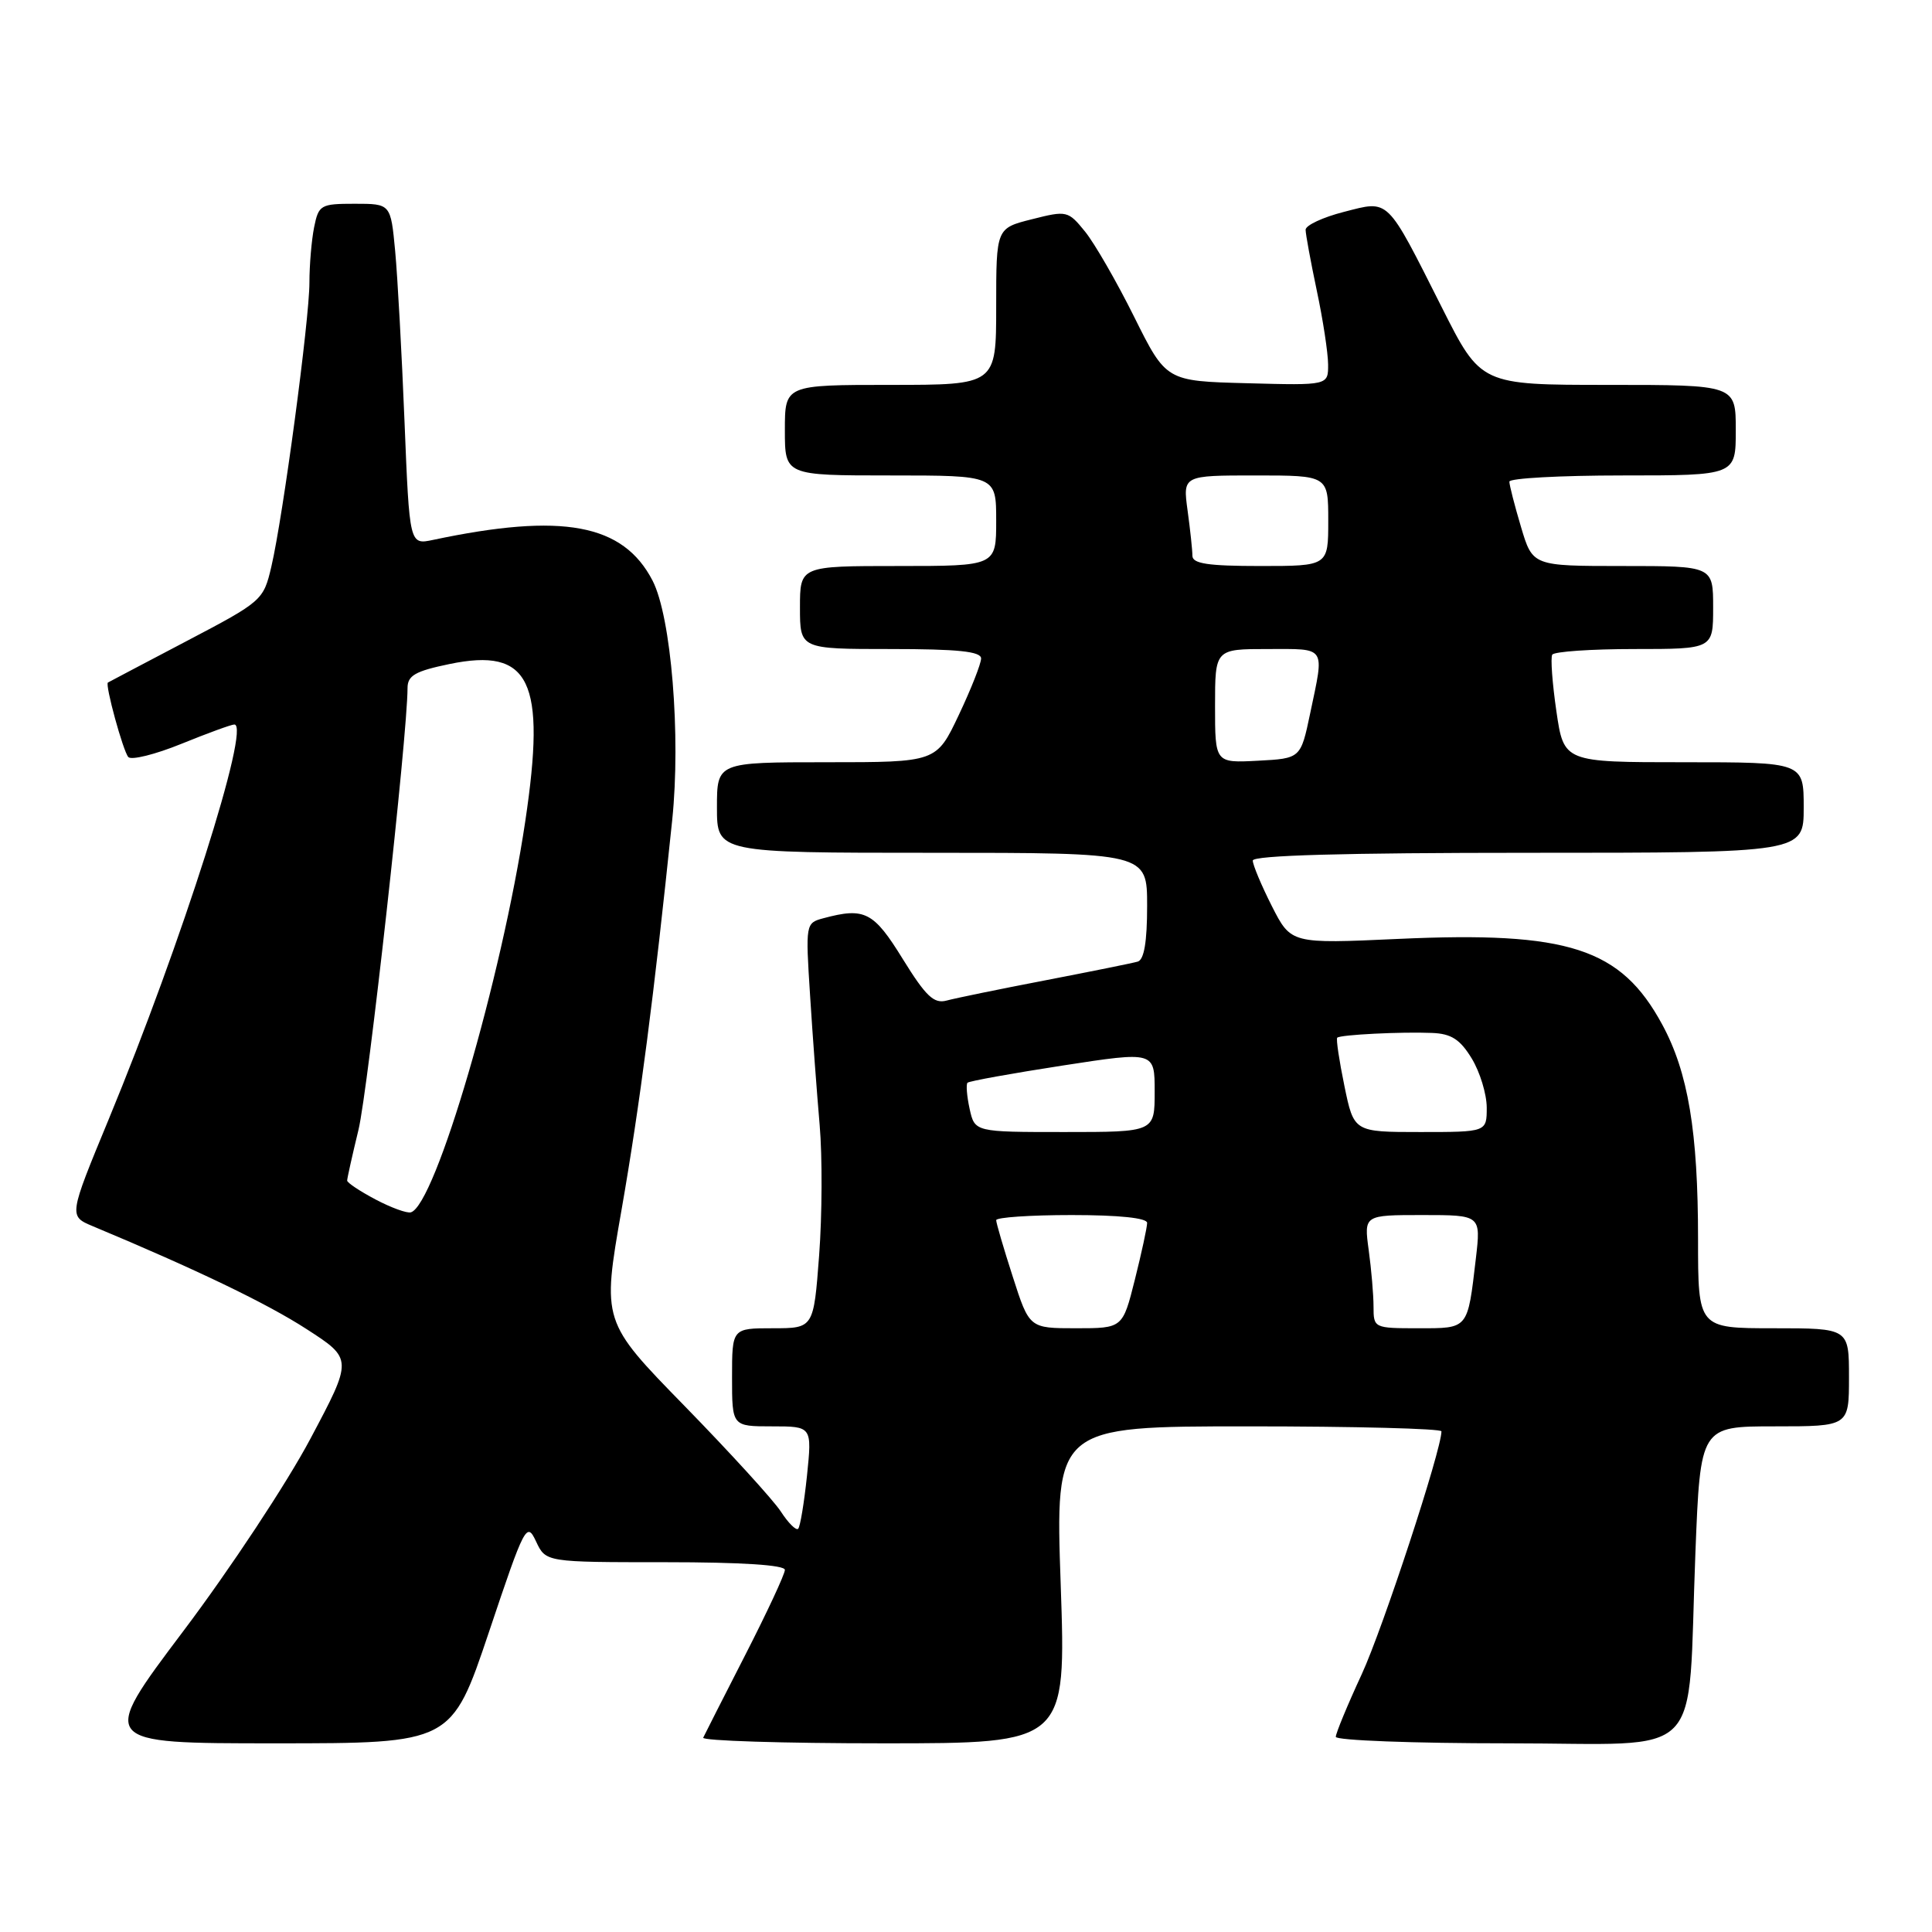 <?xml version="1.0" encoding="UTF-8" standalone="no"?>
<!DOCTYPE svg PUBLIC "-//W3C//DTD SVG 1.1//EN" "http://www.w3.org/Graphics/SVG/1.1/DTD/svg11.dtd" >
<svg xmlns="http://www.w3.org/2000/svg" xmlns:xlink="http://www.w3.org/1999/xlink" version="1.1" viewBox="0 0 256 256">
 <g >
 <path fill="currentColor"
d=" M 64.79 216.25 C 69.54 202.07 69.79 201.61 71.03 204.25 C 72.32 207.00 72.32 207.00 88.16 207.00 C 98.24 207.00 104.00 207.37 104.00 208.02 C 104.00 208.58 101.64 213.64 98.76 219.27 C 95.88 224.90 93.37 229.84 93.18 230.25 C 92.99 230.66 103.73 231.00 117.05 231.00 C 141.27 231.00 141.27 231.00 140.55 210.00 C 139.82 189.00 139.82 189.00 165.41 189.00 C 179.48 189.00 191.00 189.30 191.00 189.66 C 191.00 192.13 183.23 215.80 180.43 221.86 C 178.54 225.94 177.00 229.67 177.00 230.14 C 177.00 230.61 187.29 231.00 199.87 231.00 C 226.40 231.00 223.54 233.91 224.65 205.75 C 225.31 189.00 225.31 189.00 235.16 189.00 C 245.00 189.00 245.00 189.00 245.00 182.50 C 245.00 176.00 245.00 176.00 235.00 176.00 C 225.00 176.00 225.00 176.00 225.00 164.18 C 225.00 149.95 223.69 142.09 220.25 135.75 C 214.77 125.63 207.84 123.38 185.28 124.41 C 171.07 125.06 171.07 125.06 168.53 120.07 C 167.14 117.32 166.00 114.60 166.00 114.03 C 166.00 113.34 178.05 113.00 202.50 113.00 C 239.00 113.00 239.00 113.00 239.00 107.00 C 239.00 101.00 239.00 101.00 223.11 101.00 C 207.22 101.00 207.22 101.00 206.23 94.25 C 205.69 90.54 205.44 87.16 205.68 86.75 C 205.92 86.34 210.82 86.00 216.56 86.00 C 227.00 86.00 227.00 86.00 227.00 80.50 C 227.00 75.00 227.00 75.00 215.04 75.00 C 203.08 75.00 203.08 75.00 201.54 69.82 C 200.69 66.97 200.00 64.27 200.00 63.82 C 200.00 63.37 206.75 63.00 215.00 63.00 C 230.00 63.00 230.00 63.00 230.00 57.00 C 230.00 51.00 230.00 51.00 213.11 51.00 C 196.22 51.00 196.22 51.00 191.06 40.75 C 183.63 26.02 184.15 26.52 178.06 28.08 C 175.28 28.79 173.00 29.86 173.00 30.44 C 173.00 31.02 173.67 34.65 174.48 38.50 C 175.30 42.35 175.97 46.75 175.98 48.28 C 176.00 51.07 176.00 51.07 165.26 50.78 C 154.52 50.50 154.52 50.50 150.29 42.00 C 147.97 37.33 145.03 32.23 143.77 30.68 C 141.53 27.92 141.35 27.88 136.74 29.05 C 132.00 30.24 132.00 30.24 132.00 40.62 C 132.00 51.00 132.00 51.00 118.00 51.00 C 104.00 51.00 104.00 51.00 104.00 57.00 C 104.00 63.00 104.00 63.00 118.00 63.00 C 132.00 63.00 132.00 63.00 132.00 69.00 C 132.00 75.00 132.00 75.00 119.00 75.00 C 106.00 75.00 106.00 75.00 106.00 80.50 C 106.00 86.00 106.00 86.00 118.00 86.00 C 126.93 86.00 130.00 86.32 130.00 87.25 C 130.00 87.94 128.67 91.31 127.04 94.75 C 124.08 101.00 124.08 101.00 109.54 101.00 C 95.00 101.00 95.00 101.00 95.00 107.00 C 95.00 113.00 95.00 113.00 123.50 113.00 C 152.00 113.00 152.00 113.00 152.00 120.03 C 152.00 124.80 151.60 127.18 150.75 127.42 C 150.06 127.62 144.55 128.73 138.50 129.90 C 132.45 131.06 126.57 132.27 125.43 132.58 C 123.75 133.03 122.69 132.03 119.62 127.07 C 115.76 120.81 114.58 120.20 109.11 121.67 C 106.75 122.30 106.73 122.40 107.34 131.90 C 107.67 137.18 108.25 144.91 108.61 149.08 C 108.97 153.25 108.94 161.01 108.54 166.33 C 107.81 176.00 107.81 176.00 102.41 176.00 C 97.00 176.00 97.00 176.00 97.00 182.50 C 97.00 189.00 97.00 189.00 102.30 189.00 C 107.60 189.00 107.60 189.00 106.93 195.54 C 106.55 199.14 106.03 202.30 105.76 202.57 C 105.49 202.84 104.45 201.81 103.46 200.28 C 102.46 198.75 96.72 192.46 90.71 186.30 C 79.77 175.10 79.77 175.10 82.36 160.30 C 84.78 146.43 86.66 131.93 89.07 108.67 C 90.23 97.46 88.94 81.72 86.47 76.94 C 82.57 69.40 74.53 67.91 57.38 71.54 C 54.26 72.20 54.26 72.20 53.60 55.85 C 53.24 46.86 52.68 36.69 52.36 33.25 C 51.77 27.00 51.77 27.00 47.01 27.00 C 42.48 27.00 42.22 27.15 41.62 30.12 C 41.28 31.84 41.00 35.13 41.00 37.44 C 41.00 42.37 37.50 68.49 35.96 75.06 C 34.91 79.55 34.76 79.68 24.70 84.96 C 19.09 87.91 14.41 90.37 14.30 90.44 C 13.89 90.70 16.31 99.53 17.00 100.31 C 17.40 100.76 20.57 99.97 24.04 98.56 C 27.51 97.15 30.66 96.00 31.05 96.00 C 33.28 96.00 24.07 124.93 14.40 148.32 C 9.10 161.14 9.10 161.14 12.30 162.48 C 26.09 168.24 35.40 172.73 40.62 176.11 C 46.75 180.07 46.75 180.07 41.12 190.66 C 38.03 196.49 30.46 207.95 24.29 216.13 C 13.09 231.00 13.09 231.00 36.46 231.00 C 59.83 231.00 59.83 231.00 64.79 216.25 Z  M 134.20 169.18 C 132.99 165.43 132.00 162.05 132.00 161.68 C 132.00 161.31 136.50 161.00 142.00 161.00 C 148.28 161.00 152.00 161.39 152.00 162.04 C 152.00 162.62 151.27 165.99 150.38 169.54 C 148.76 176.00 148.76 176.00 142.58 176.00 C 136.39 176.00 136.39 176.00 134.20 169.18 Z  M 182.00 173.14 C 182.00 171.57 181.71 168.19 181.36 165.64 C 180.73 161.00 180.73 161.00 188.48 161.00 C 196.23 161.00 196.23 161.00 195.56 166.75 C 194.45 176.21 194.62 176.00 187.93 176.00 C 182.07 176.00 182.00 175.97 182.00 173.14 Z  M 49.75 158.93 C 47.69 157.84 46.00 156.72 46.00 156.43 C 46.00 156.15 46.67 153.12 47.50 149.71 C 48.77 144.45 54.00 97.36 54.00 91.18 C 54.00 89.51 55.01 88.93 59.55 87.99 C 70.25 85.77 72.39 90.19 69.60 108.83 C 66.49 129.63 57.68 159.72 54.44 160.64 C 53.92 160.79 51.81 160.02 49.75 158.93 Z  M 128.48 146.93 C 128.11 145.24 127.99 143.68 128.20 143.47 C 128.41 143.25 134.08 142.23 140.80 141.19 C 153.00 139.31 153.00 139.31 153.00 144.65 C 153.00 150.00 153.00 150.00 141.08 150.00 C 129.16 150.00 129.16 150.00 128.48 146.93 Z  M 178.14 143.89 C 177.45 140.54 177.02 137.66 177.19 137.50 C 177.61 137.10 185.70 136.70 189.76 136.87 C 192.30 136.97 193.47 137.72 195.01 140.25 C 196.10 142.04 196.99 144.96 197.00 146.75 C 197.00 150.00 197.00 150.00 188.20 150.00 C 179.40 150.00 179.40 150.00 178.14 143.89 Z  M 161.00 93.55 C 161.00 86.00 161.00 86.00 168.00 86.00 C 175.83 86.00 175.50 85.50 173.61 94.50 C 172.35 100.50 172.35 100.50 166.68 100.80 C 161.00 101.10 161.00 101.10 161.00 93.55 Z  M 158.00 73.64 C 158.00 72.89 157.71 70.19 157.36 67.64 C 156.73 63.00 156.73 63.00 166.36 63.00 C 176.00 63.00 176.00 63.00 176.00 69.00 C 176.00 75.00 176.00 75.00 167.00 75.00 C 160.08 75.00 158.00 74.69 158.00 73.64 Z "/>
</g>
</svg>